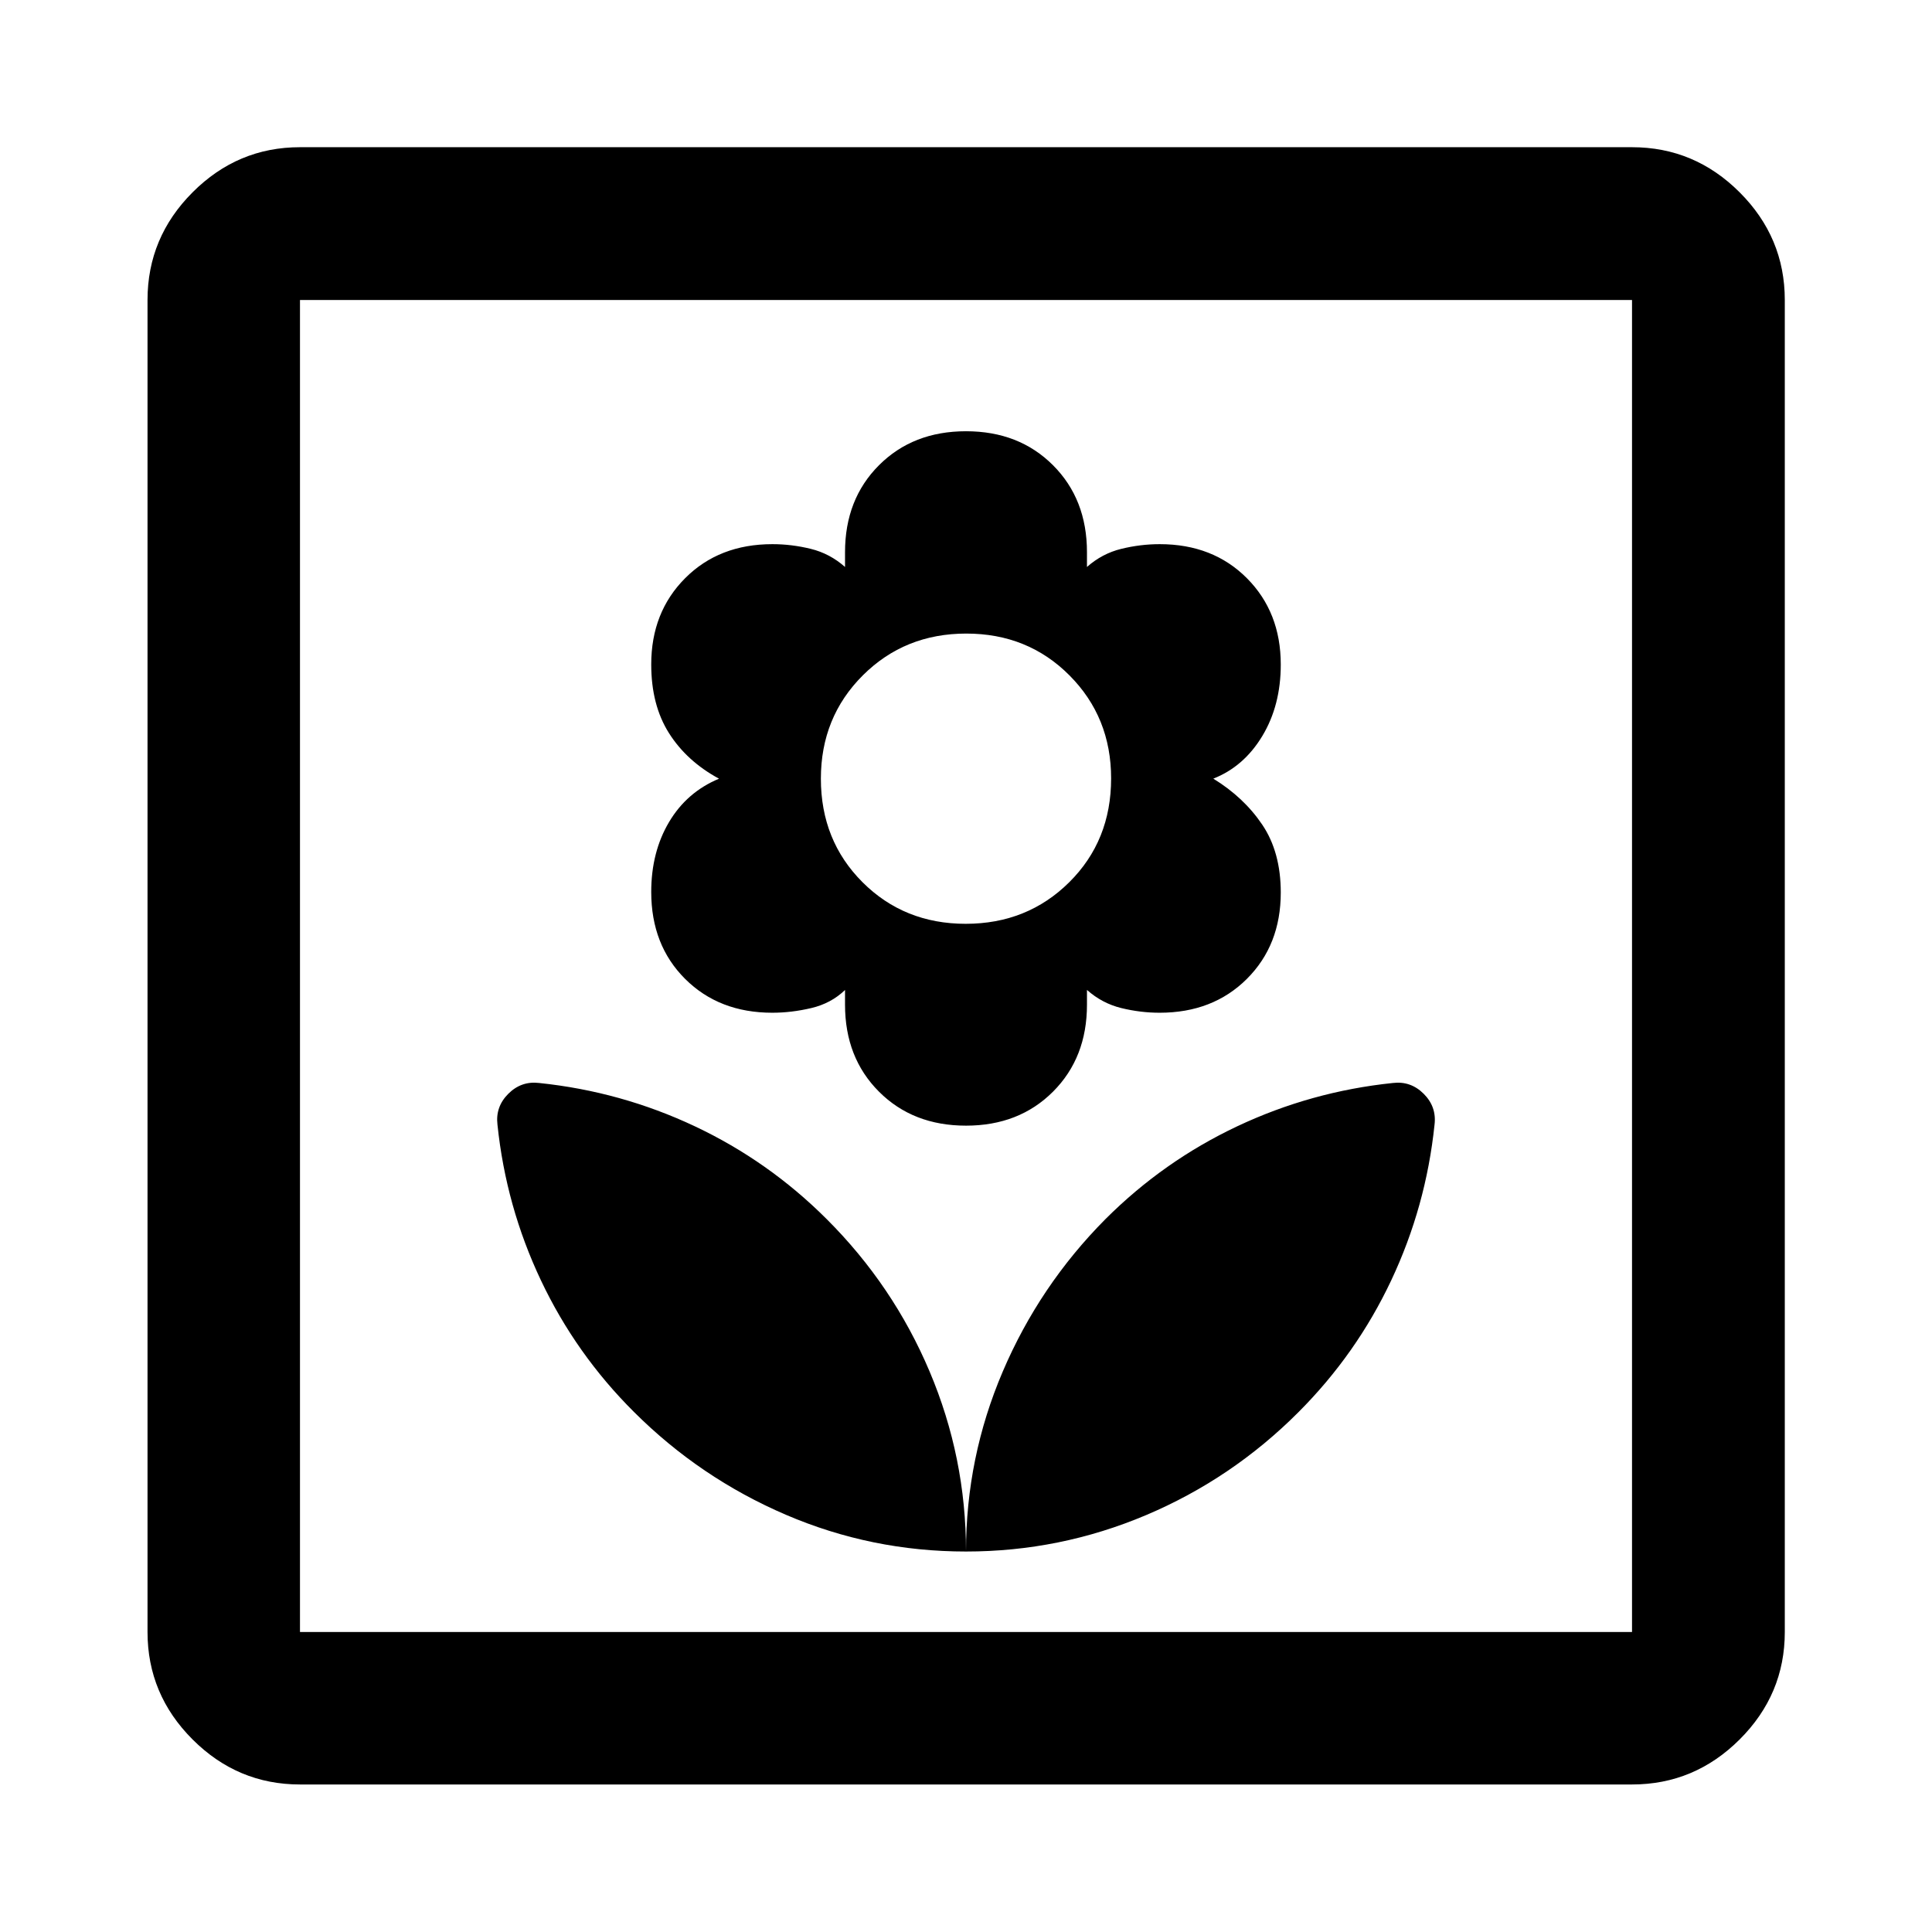 <svg xmlns="http://www.w3.org/2000/svg" height="40" viewBox="0 -960 960 960" width="40"><path d="M480-189.058q0-46.703-18.087-89.458-18.088-42.756-51.151-75.727-28.877-28.851-65.54-46.126-36.664-17.275-77.309-21.5-8.893-1.08-15.349 5.376-6.455 6.455-5.375 15.348 4.224 40.645 21.588 77.329 17.364 36.684 46.296 65.461 32.852 32.761 75.409 51.029Q433.04-189.058 480-189.058Zm0-211.609q26.348 0 43.228-16.88 16.881-16.88 16.881-43.228v-7.334q7.521 6.667 17.021 9 9.5 2.334 19.083 2.334 26.468 0 43.33-16.801 16.863-16.801 16.863-42.907 0-20.082-9.167-33.692-9.167-13.609-24.355-22.92 15.188-5.977 24.355-21.191 9.167-15.214 9.167-35.5 0-26.017-16.842-42.92-16.843-16.903-43.312-16.903-9.583 0-19.102 2.334-9.52 2.333-17.041 9v-7.334q0-26.347-16.881-43.228-16.88-16.88-43.228-16.88-26.348 0-43.228 16.88-16.881 16.881-16.881 43.228v7.334q-7.521-6.667-17.021-9-9.5-2.334-19.059-2.334-26.508 0-43.362 16.906-16.855 16.906-16.855 42.842 0 20.223 8.834 34.172 8.833 13.95 24.847 22.617-16.014 6.666-24.847 21.587-8.834 14.92-8.834 34.712 0 26.396 16.853 43.197 16.852 16.801 43.305 16.801 9.577 0 19.424-2.334 9.847-2.333 16.715-8.968v7.302q0 26.348 16.881 43.228 16.88 16.88 43.228 16.88Zm-.136-100.296q-30.598 0-51.285-20.676-20.688-20.676-20.688-51.433 0-30.541 20.824-51.325 20.824-20.784 51.421-20.784 30.598 0 51.285 20.784 20.688 20.784 20.688 51.207 0 30.948-20.824 51.587-20.824 20.64-51.421 20.64ZM480-189.058q46.703 0 89.459-18.087 42.755-18.087 75.727-51.151 28.85-28.876 46.125-65.54 17.276-36.664 21.5-77.309 1.08-8.893-5.375-15.348-6.456-6.456-15.349-5.376-40.645 4.225-77.274 21.501-36.628 17.277-65.516 46.129-32.761 32.967-51.029 75.742Q480-235.722 480-189.058ZM149.058-73.304q-30.994 0-53.374-22.38-22.38-22.38-22.38-53.374v-661.884q0-31.06 22.38-53.486 22.38-22.427 53.374-22.427h661.884q31.06 0 53.486 22.427 22.427 22.426 22.427 53.486v661.884q0 30.994-22.427 53.374-22.426 22.38-53.486 22.38H149.058Zm0-75.754h661.884v-661.884H149.058v661.884Zm0 0v-661.884 661.884Z"/></svg>